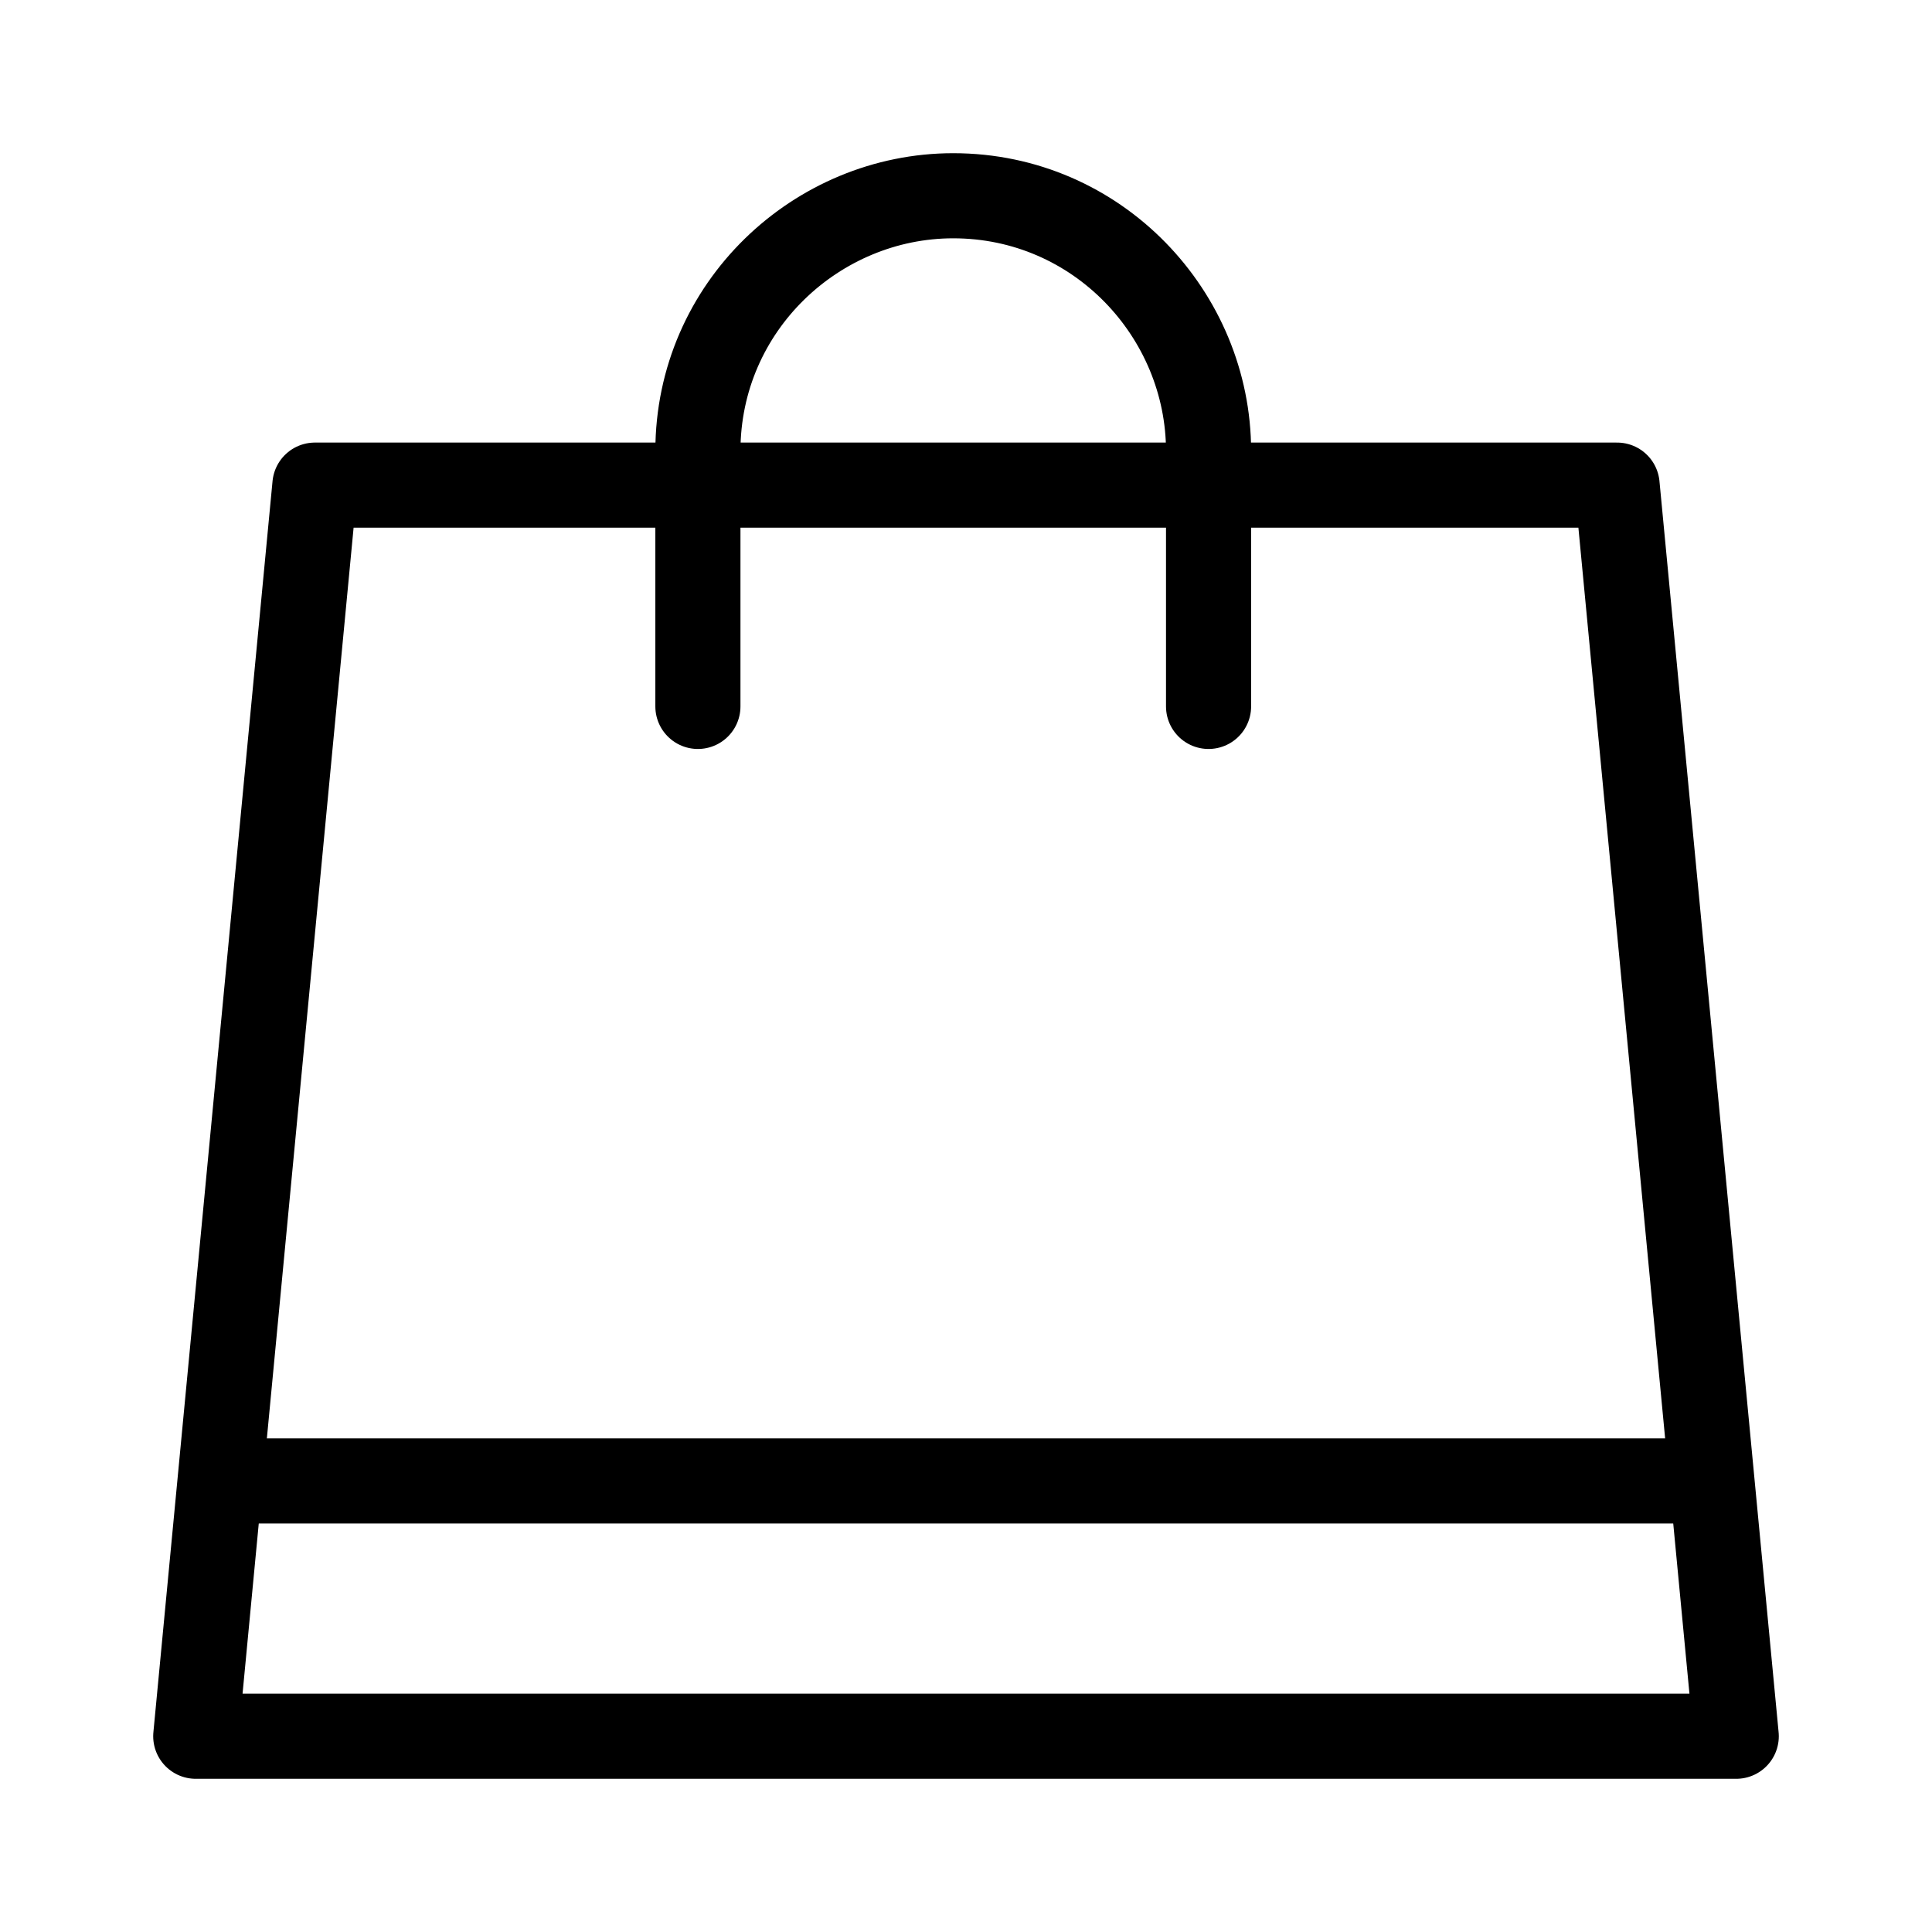 <svg enable-background="new 0 0 22.7 22.7" viewBox="0 0 22.7 22.7" xmlns="http://www.w3.org/2000/svg"><g fill="none" stroke="#000000" stroke-linecap="round" stroke-linejoin="round" stroke-miterlimit="10"><path d="m19 5.7h-15.3l-1.4 14.7h18.1z"/><path d="m8.2 8.3v-3c0-1.7 1.4-3 3-3 1.7 0 3 1.4 3 3v3"/><path d="m2.6 17.4h17.5"/></g></svg>
